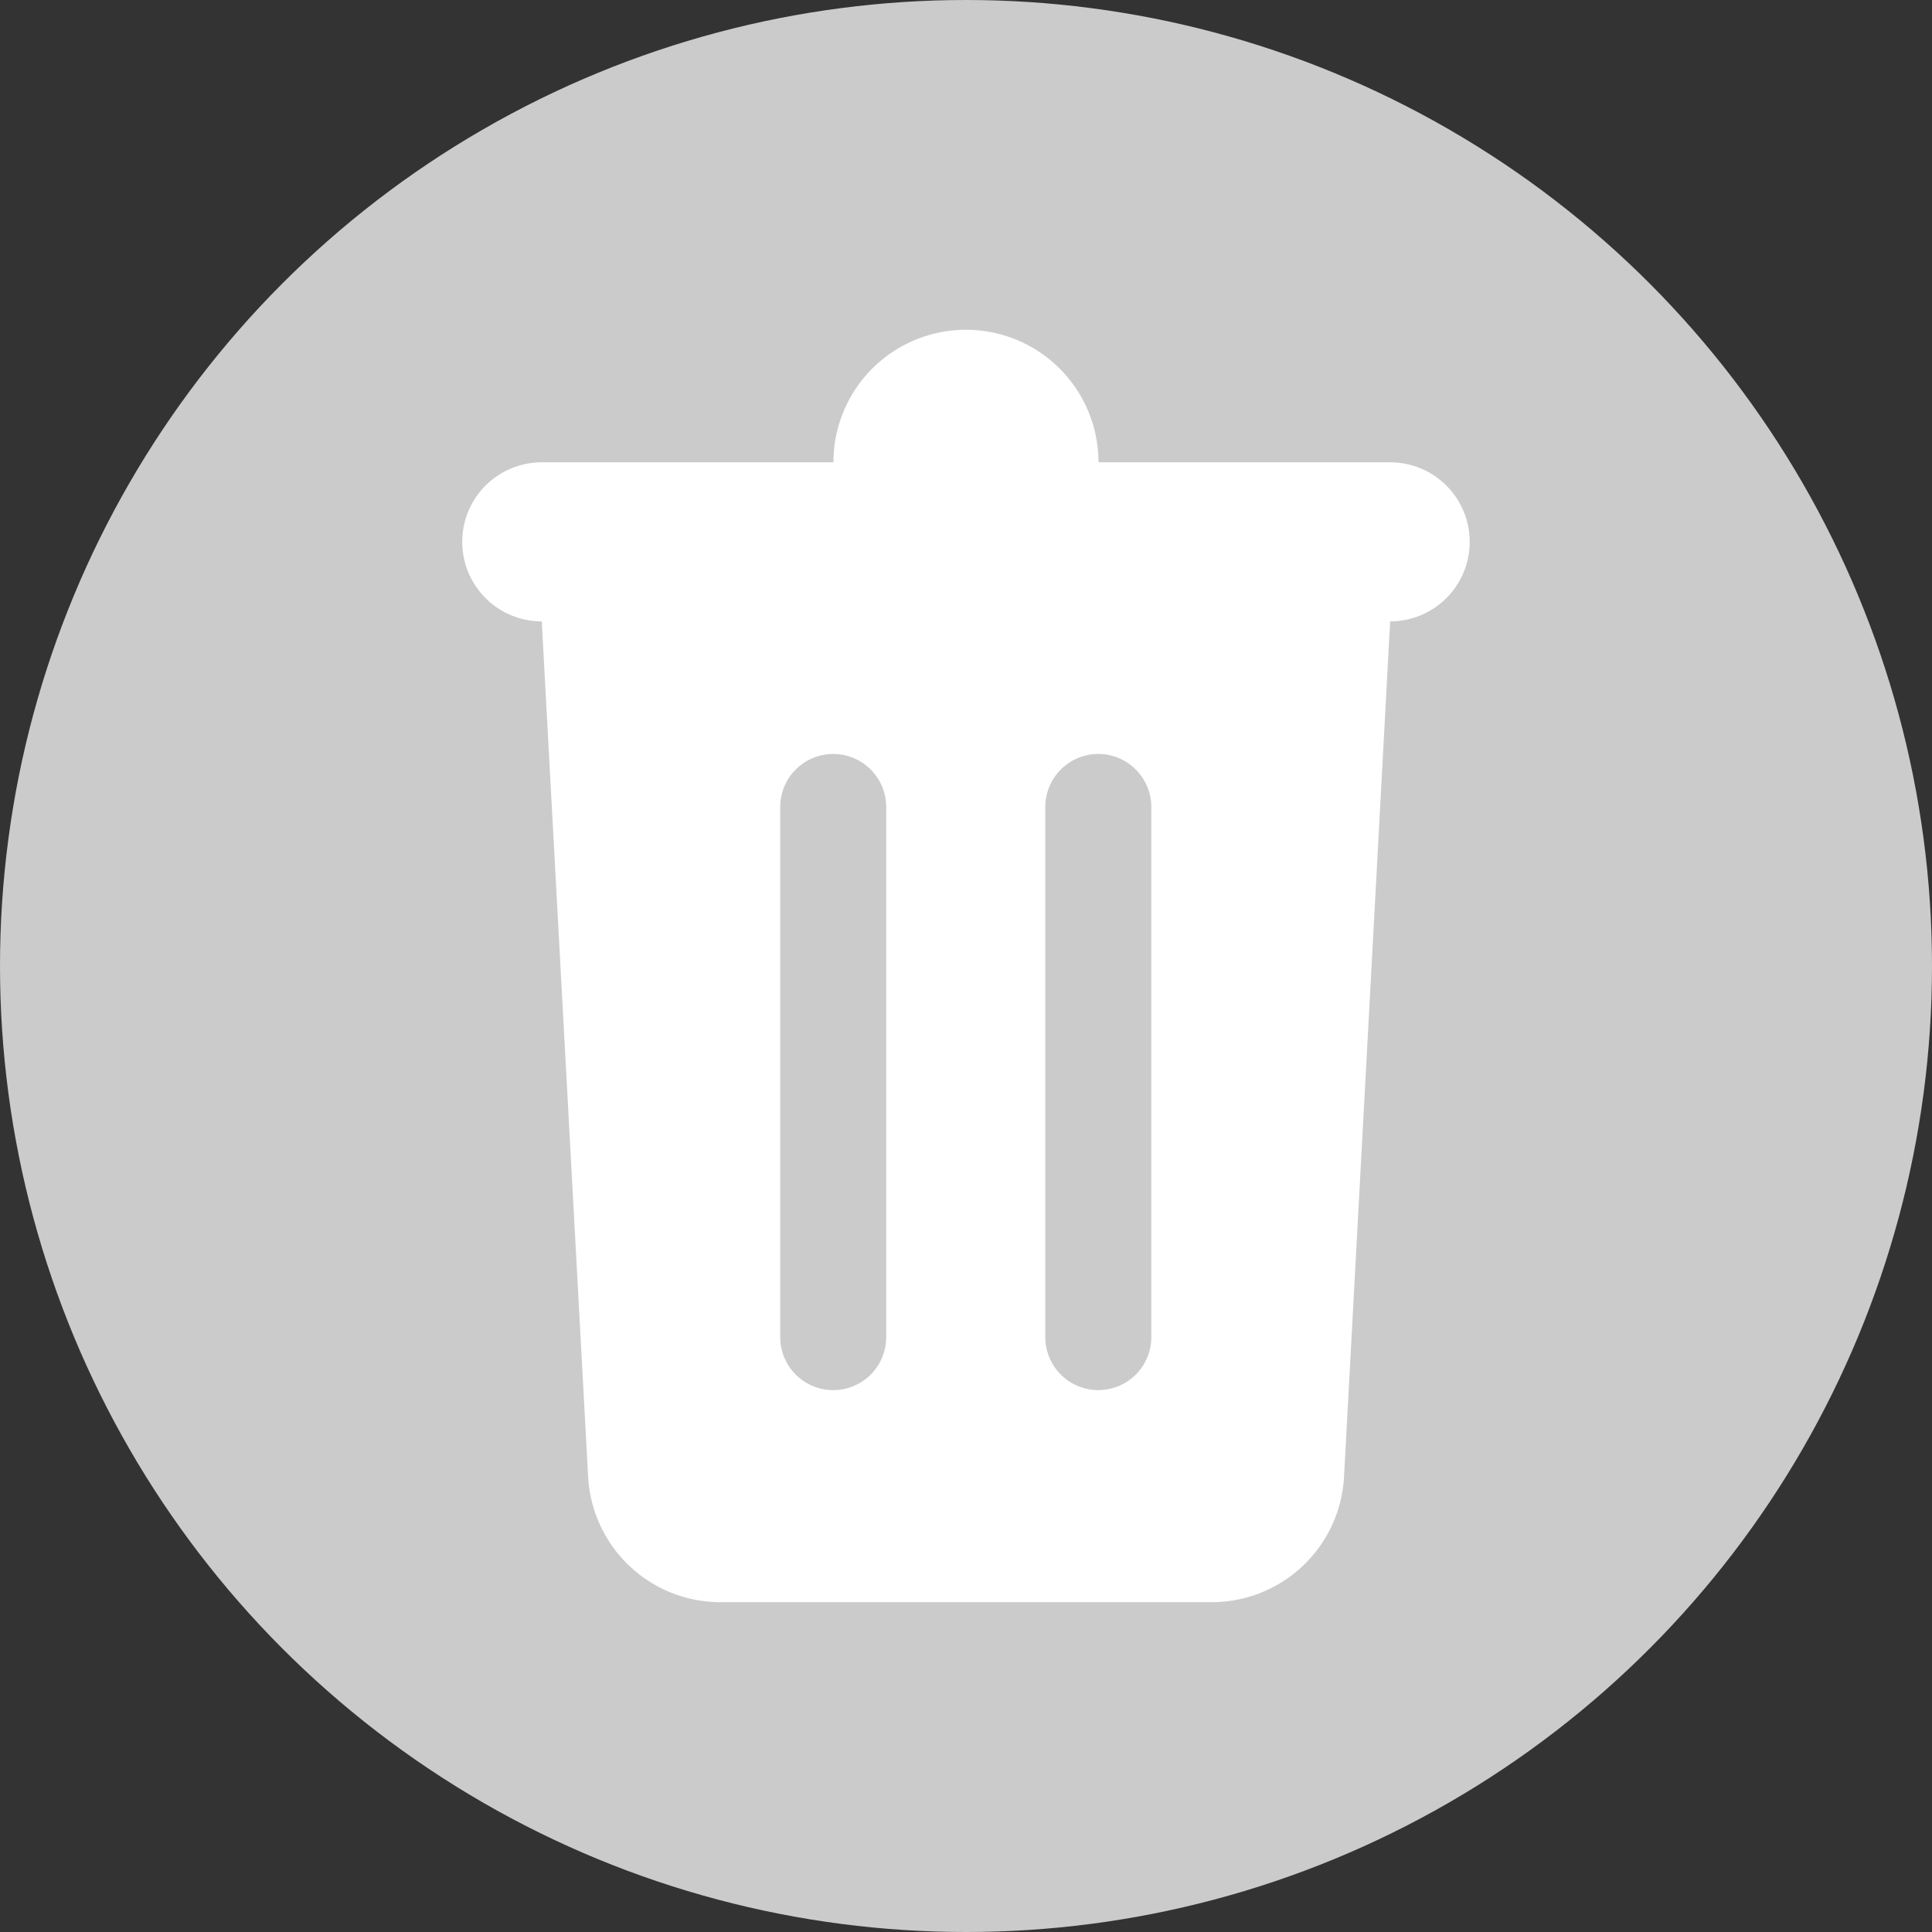 <svg xmlns="http://www.w3.org/2000/svg" width="24" height="24" viewBox="0 0 24 24">
  <rect x="0" y="0" width="24" height="24" fill="#333333" stroke="none"/>
  <g id="Group_1379" data-name="Group 1379" transform="translate(-6 -5)">
    <circle id="Ellipse_25" data-name="Ellipse 25" cx="12" cy="12" r="12" transform="translate(6 5)" fill="#cbcbcb"/>
    <g id="_Icons_25_Basket" data-name="_Icons / 25 Basket" transform="translate(11.743 9.097)">
      <path id="_25_Basket" data-name="25 Basket" d="M9.309,15.806h-6.1a1.647,1.647,0,0,1-1.646-1.558L.987,3.622a.988.988,0,0,1,0-1.976H4.61a1.646,1.646,0,0,1,3.293,0h3.623a.988.988,0,0,1,0,1.976l-.573,10.626A1.646,1.646,0,0,1,9.309,15.806ZM7.9,5.269a.659.659,0,0,0-.658.658v6.586a.658.658,0,1,0,1.317,0V5.927A.659.659,0,0,0,7.9,5.269Zm-3.293,0a.659.659,0,0,0-.658.658v6.586a.658.658,0,1,0,1.317,0V5.927A.659.659,0,0,0,4.61,5.269Z" transform="translate(0 0)" fill="#fff"/>
    </g>
  </g>
</svg>
